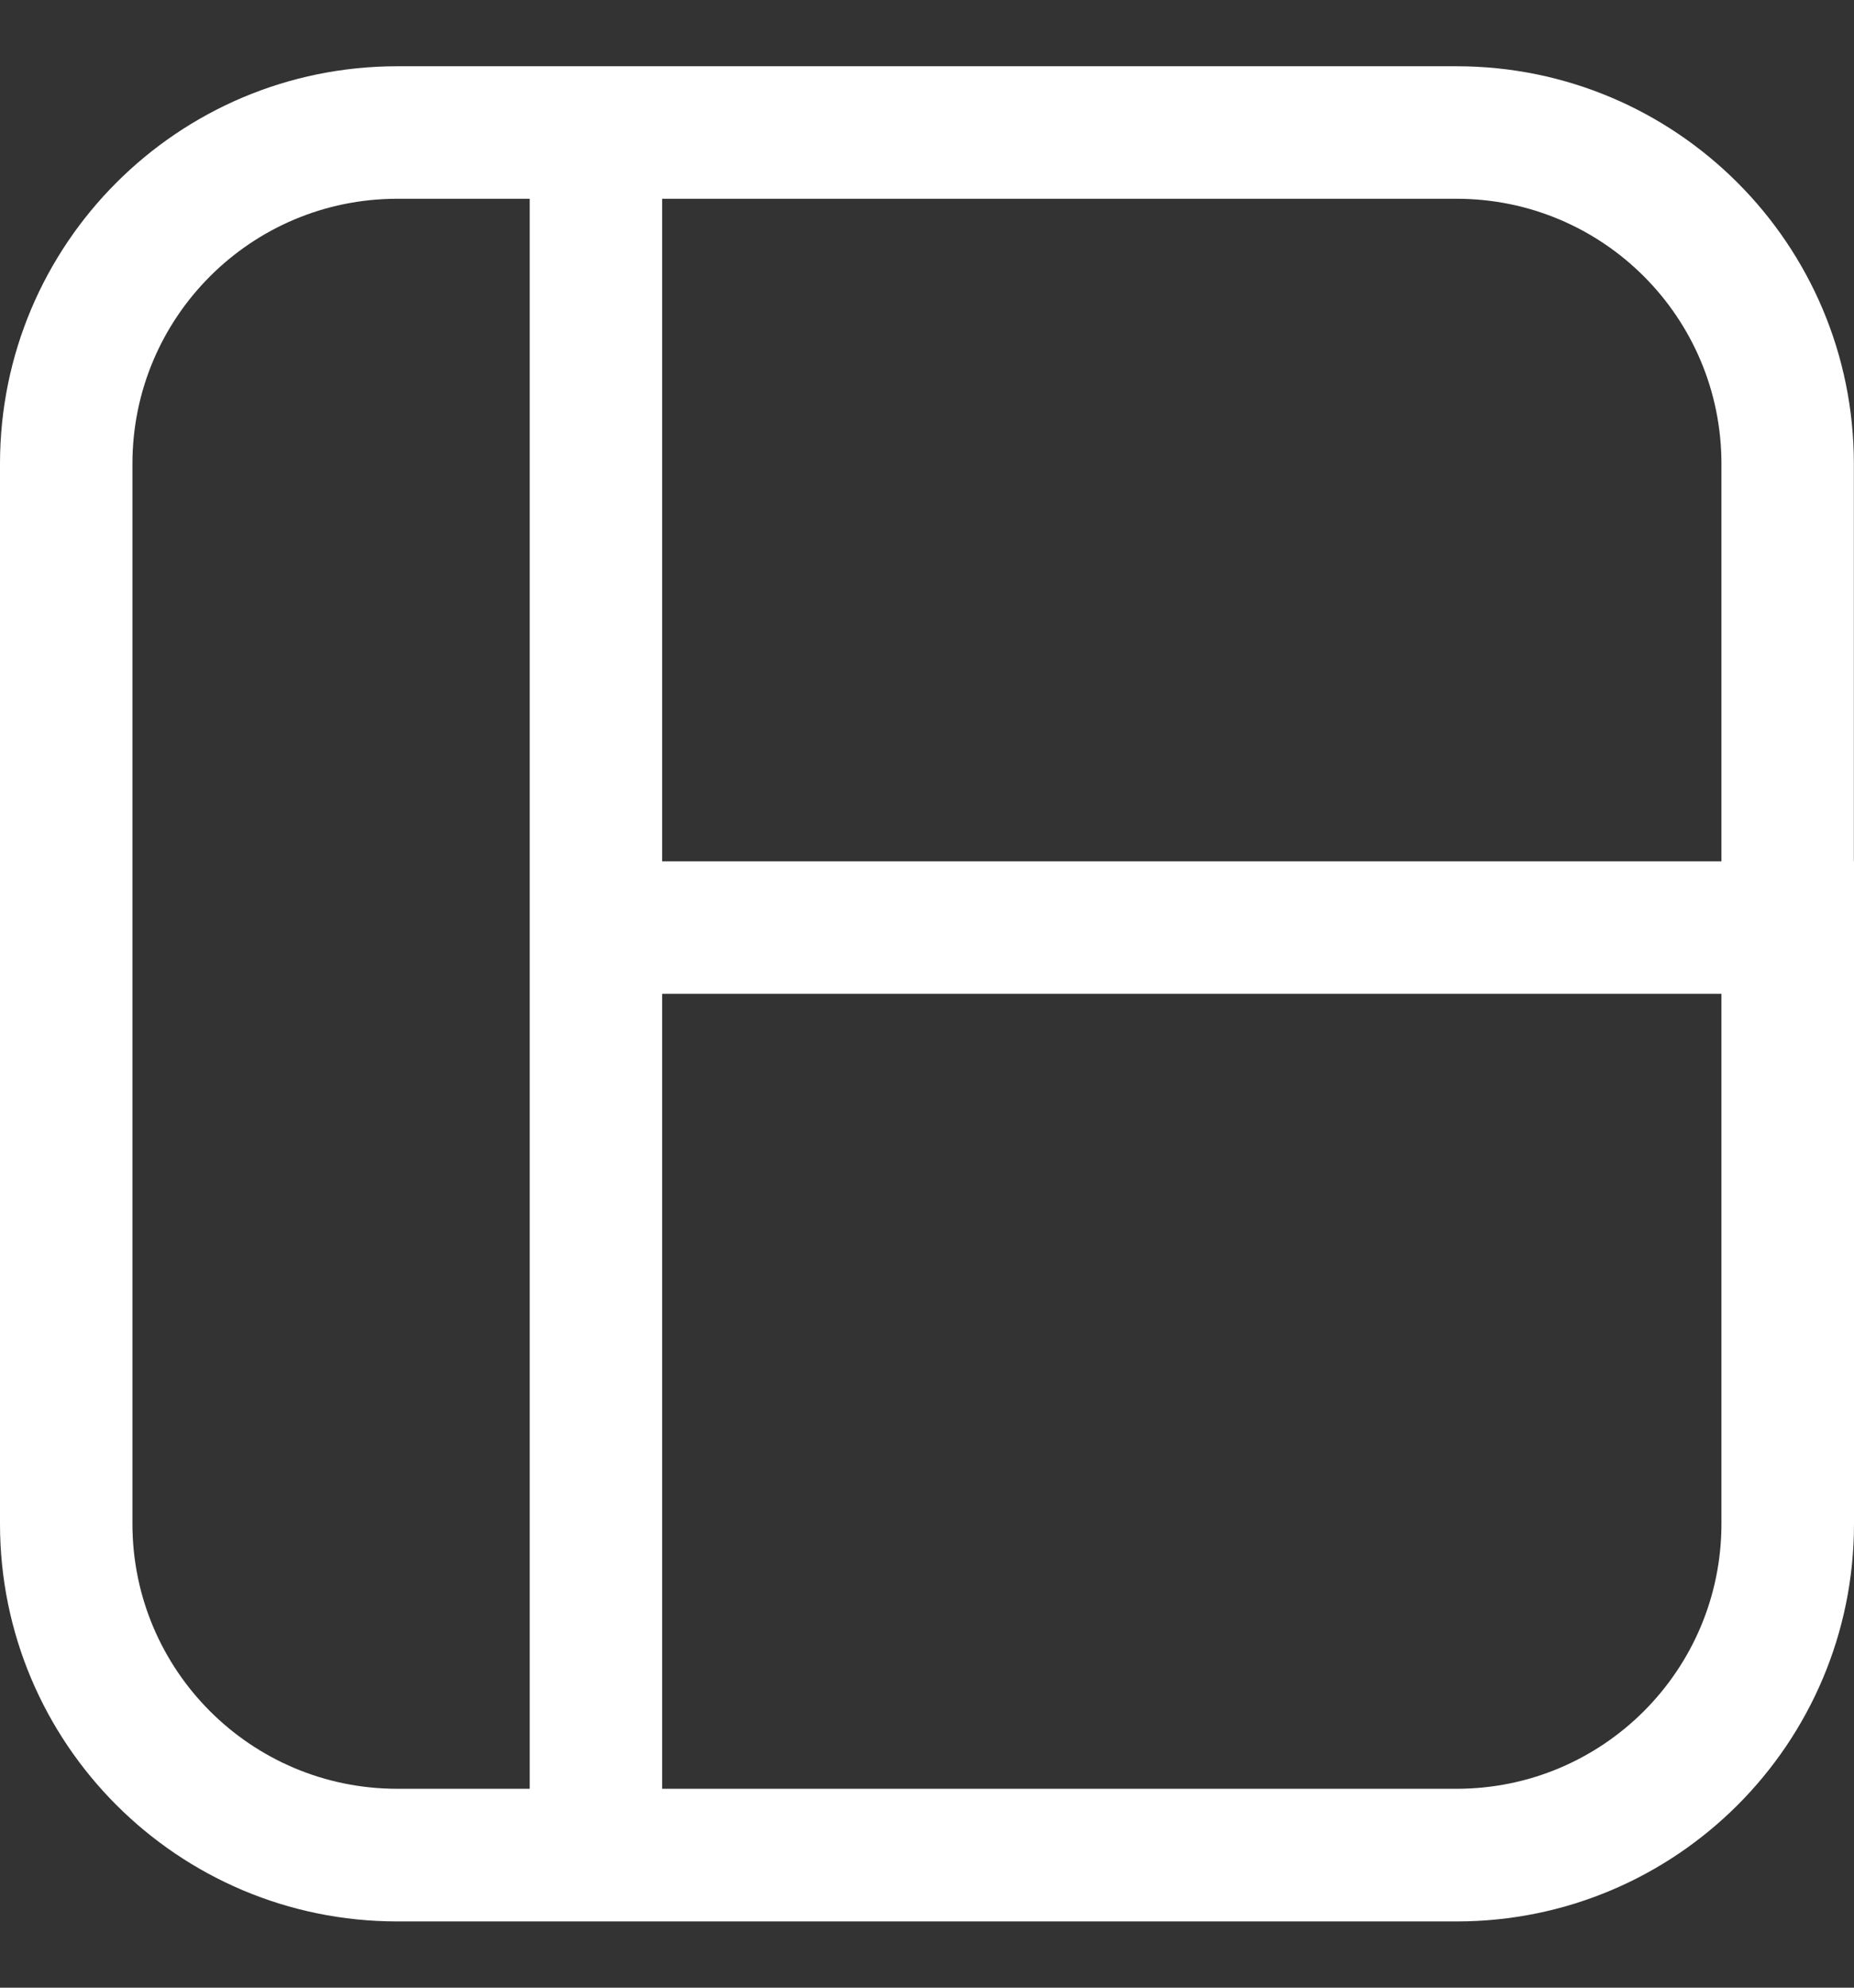 <svg width="14" height="15" viewBox="0 0 14 15" fill="none" xmlns="http://www.w3.org/2000/svg">
<rect x="0" y="0" width="14" height="15" fill="#333333" stroke="none"/>
<path fill-rule="evenodd" clip-rule="evenodd" d="M10.999 1.5H5V6.5H12.999V3.5C12.999 2.395 12.104 1.5 10.999 1.5ZM13.999 6.5V3.5C13.999 1.843 12.656 0.5 10.999 0.5H5H4H3C1.343 0.5 0 1.843 0 3.5V11.499V11.5C0 13.157 1.343 14.5 3 14.5H4H5H11C12.657 14.5 14 13.157 14 11.5V7.5V6.5H13.999ZM4 13.499V7.5V6.5V1.5H3C1.895 1.5 1 2.395 1 3.5V11.499C1 12.604 1.895 13.499 3 13.499H4ZM12.999 7.5H5V13.499H10.999C12.104 13.499 12.999 12.604 12.999 11.499V7.5Z" fill="white"/>
</svg>
